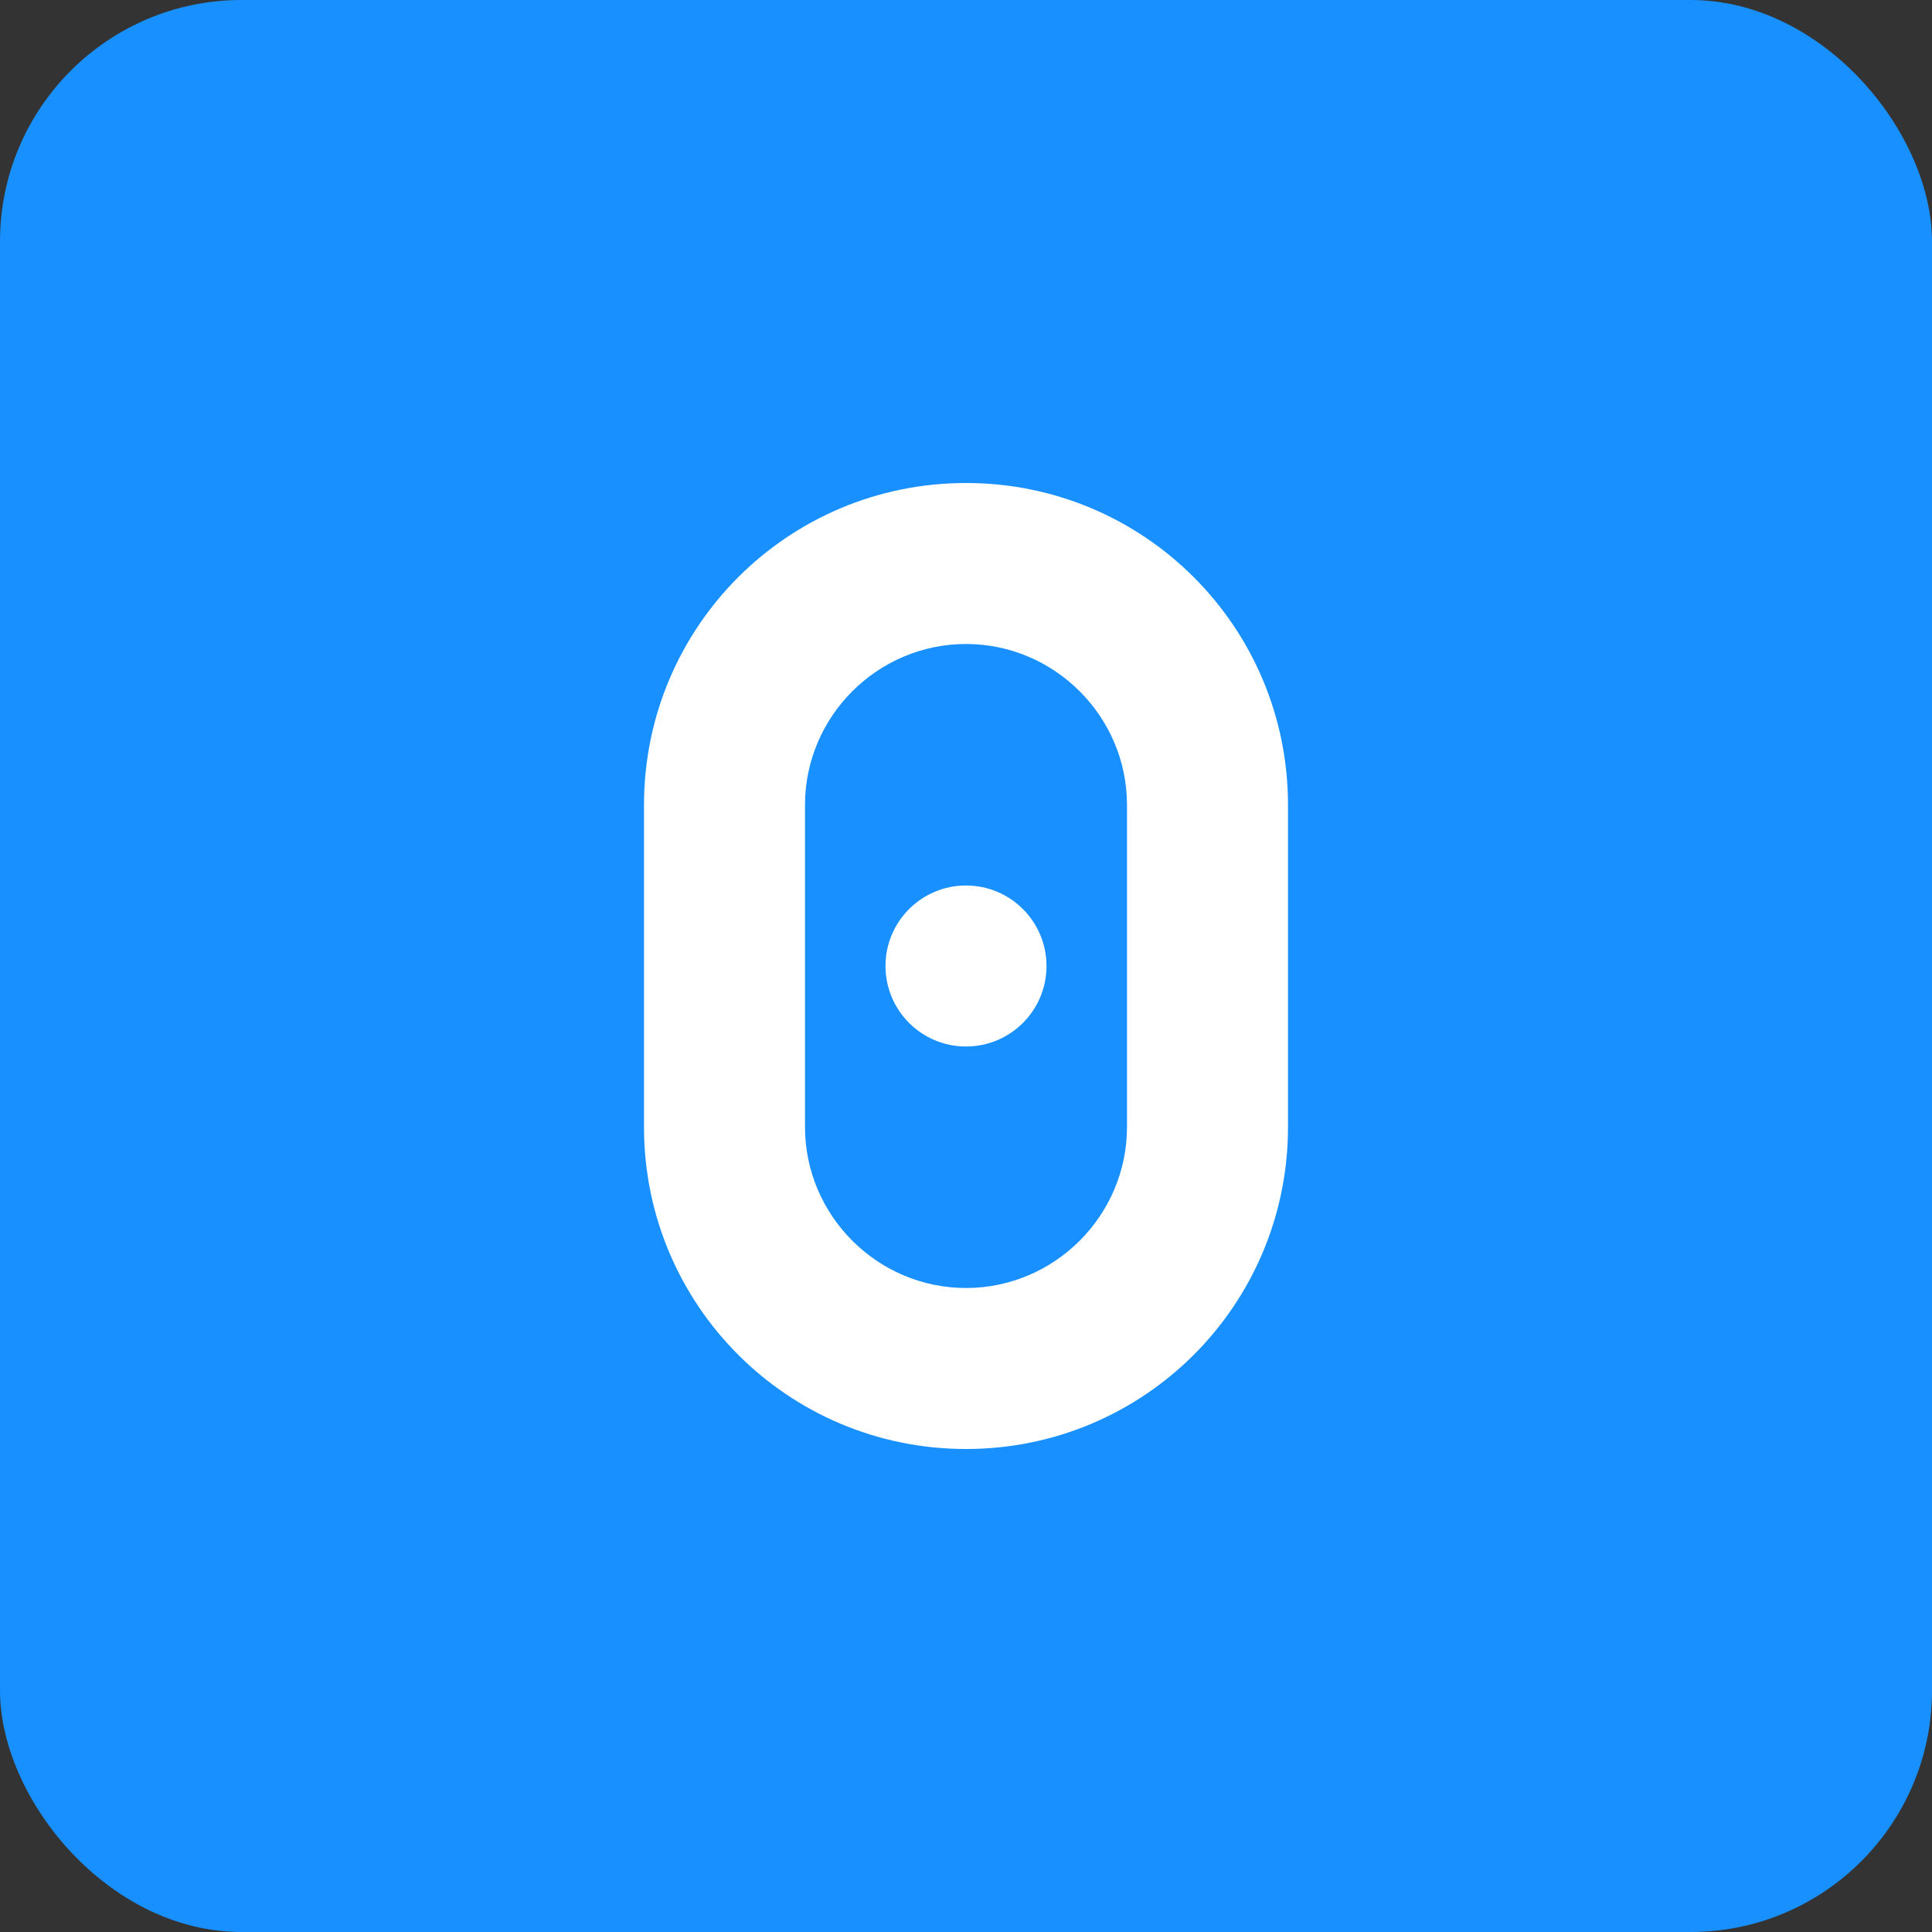 <?xml version="1.0" encoding="UTF-8"?>
<svg width="192" height="192" viewBox="0 0 192 192" fill="none" xmlns="http://www.w3.org/2000/svg">
  <rect x="0" y="0" width="192" height="192" fill="#333333" stroke="none"/>
  <rect width="192" height="192" rx="24" fill="#1890ff"/>
  <path d="M96 48C78.3 48 64 62.3 64 80V112C64 129.7 78.3 144 96 144C113.7 144 128 129.7 128 112V80C128 62.3 113.7 48 96 48ZM96 64C104.8 64 112 71.2 112 80V112C112 120.8 104.8 128 96 128C87.2 128 80 120.8 80 112V80C80 71.2 87.2 64 96 64Z" fill="white"/>
  <circle cx="96" cy="96" r="8" fill="white"/>
</svg>
